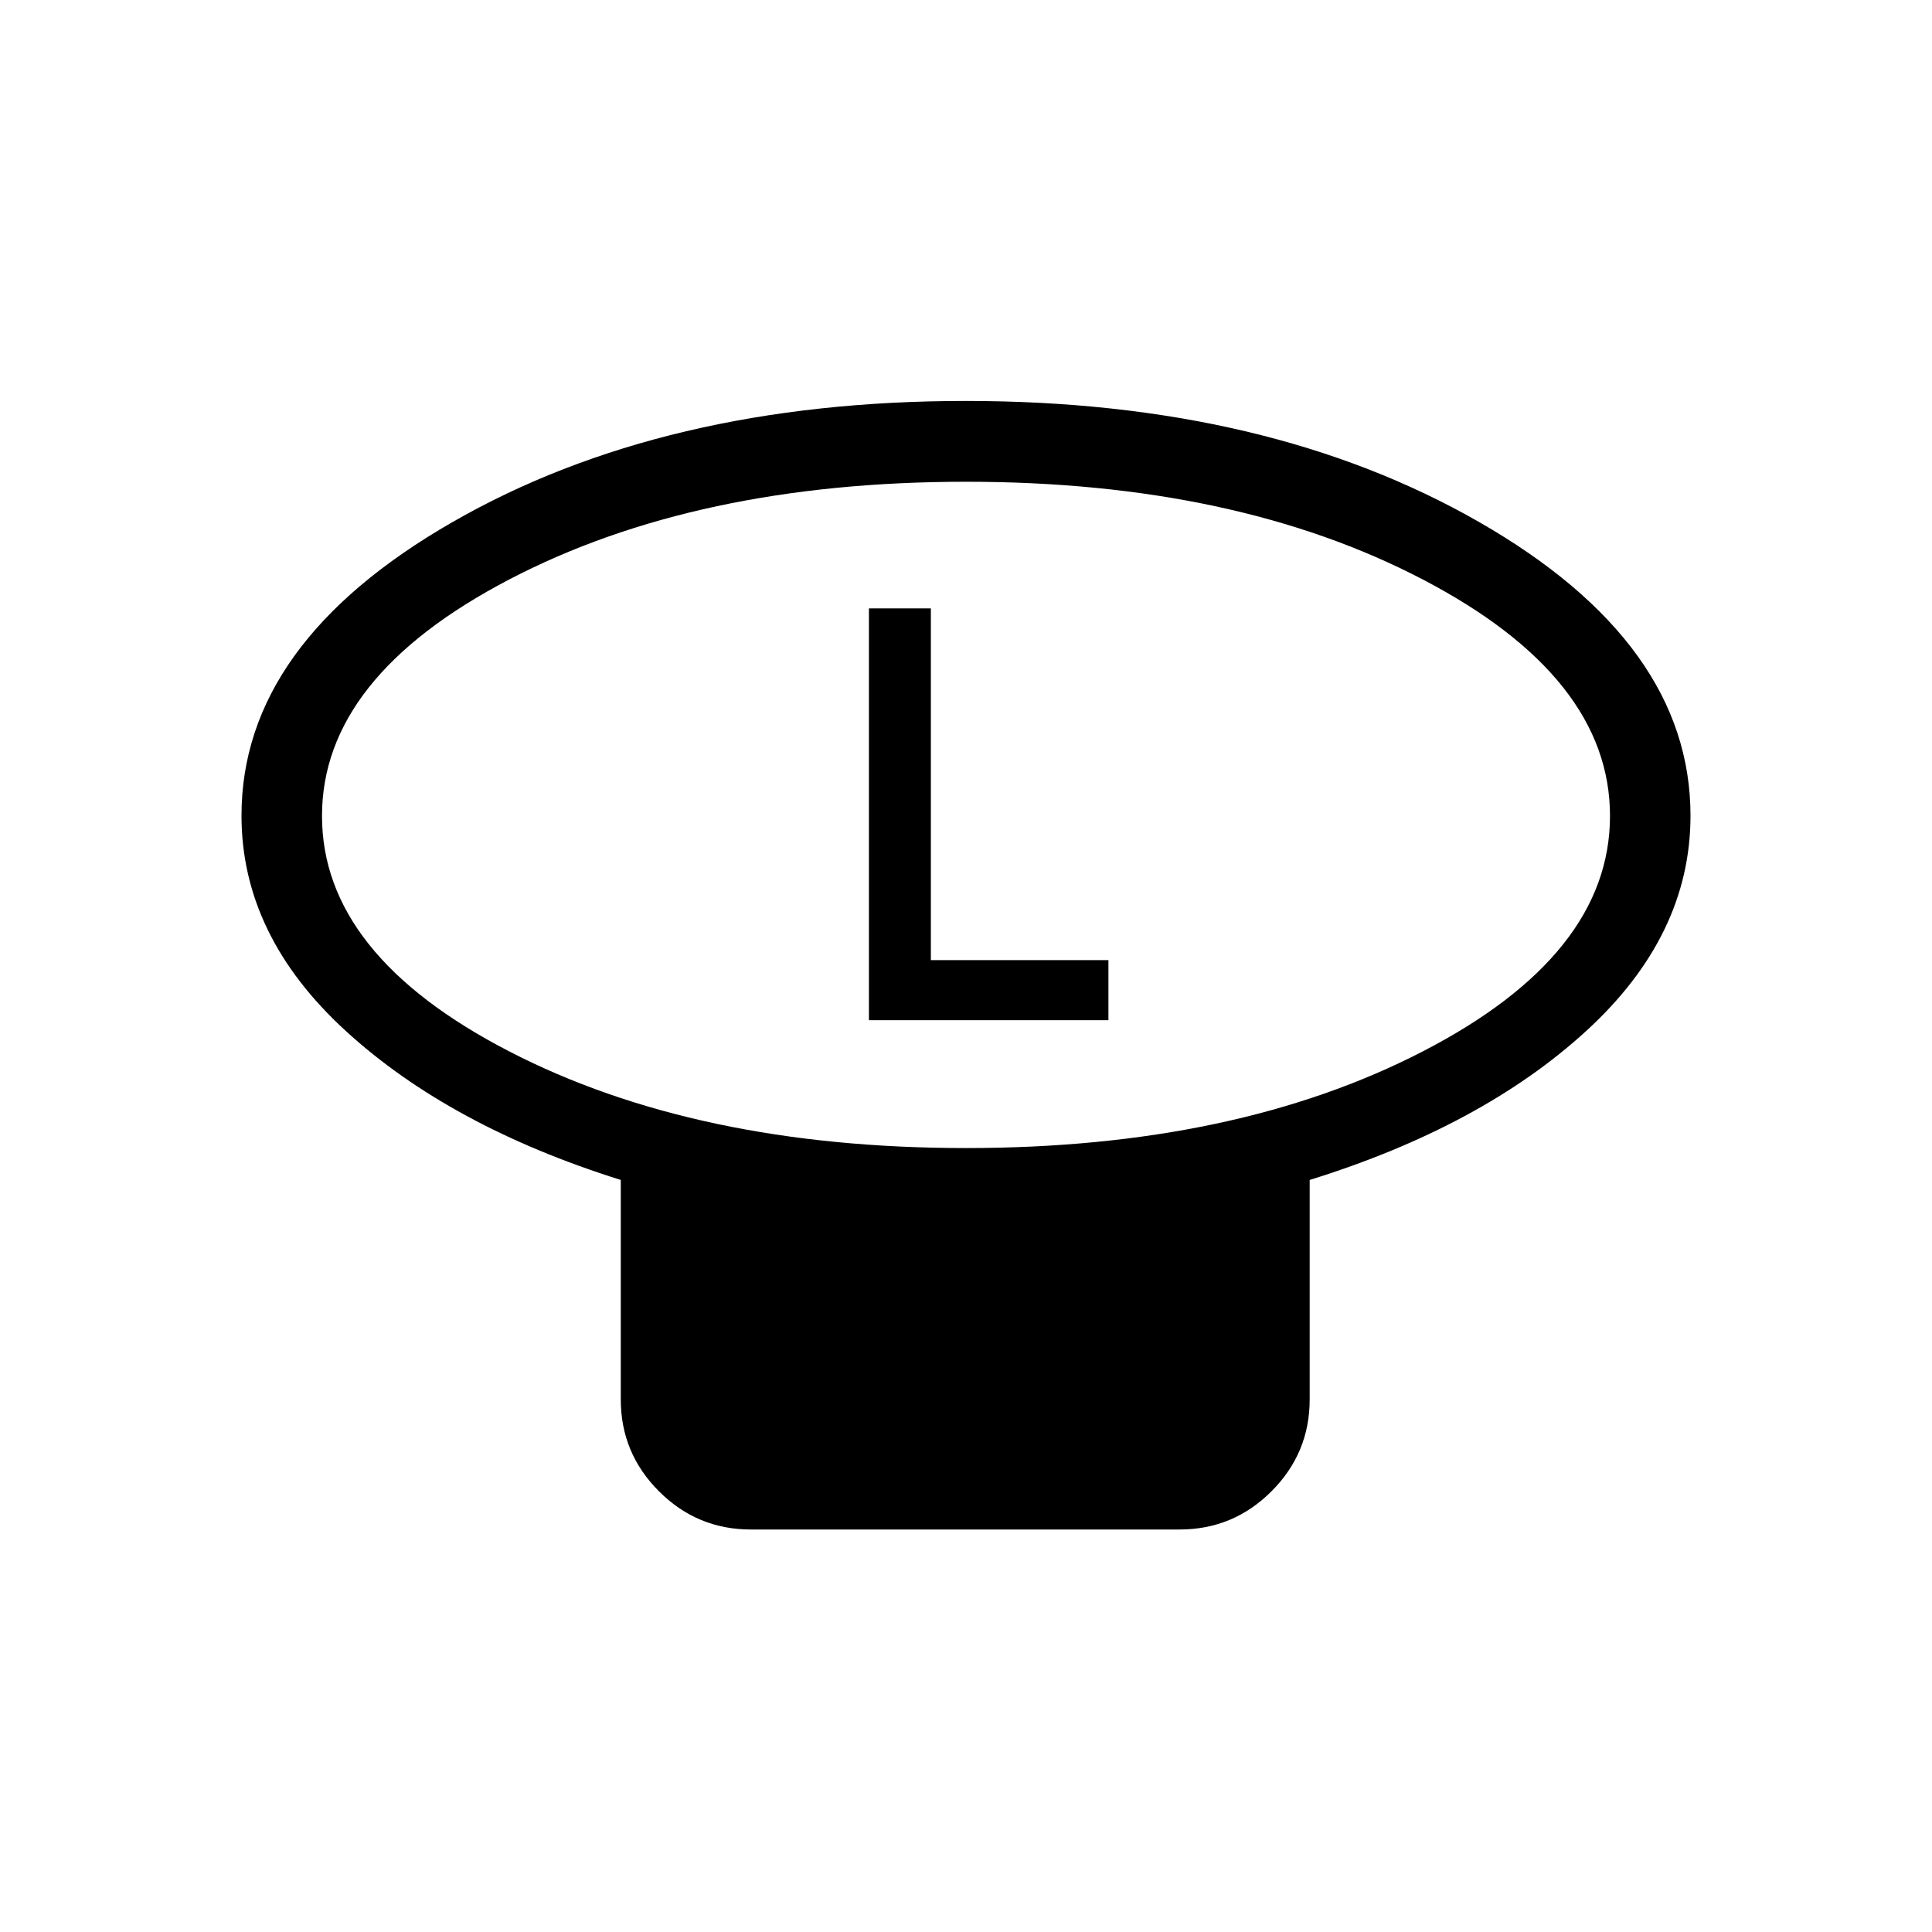<svg xmlns="http://www.w3.org/2000/svg" height="24" viewBox="0 -960 960 960" width="24"><path d="M480-389.54q134 0 227-48.04t93-116.97q0-68.93-93-117.5-93-48.57-227-48.57t-227 48.57q-93 48.57-93 117.5t93 116.97q93 48.04 227 48.04Zm170.77 15.85v109.07q0 26.66-18.98 45.64T586.15-200H373.08q-26.66 0-45.64-18.98t-18.98-45.64v-109.07q-84.84-26.62-136.65-74.04T120-554.69q0-85.66 104.8-145.87 104.81-60.21 255.04-60.21 150.24 0 255.2 60.21Q840-640.35 840-554.69q0 59.54-51.81 106.96-51.81 47.42-137.42 74.04ZM480-554.69Zm-48.23 101.61h119v-29.84h-88.23v-174.77h-30.77v204.61Z"/></svg>